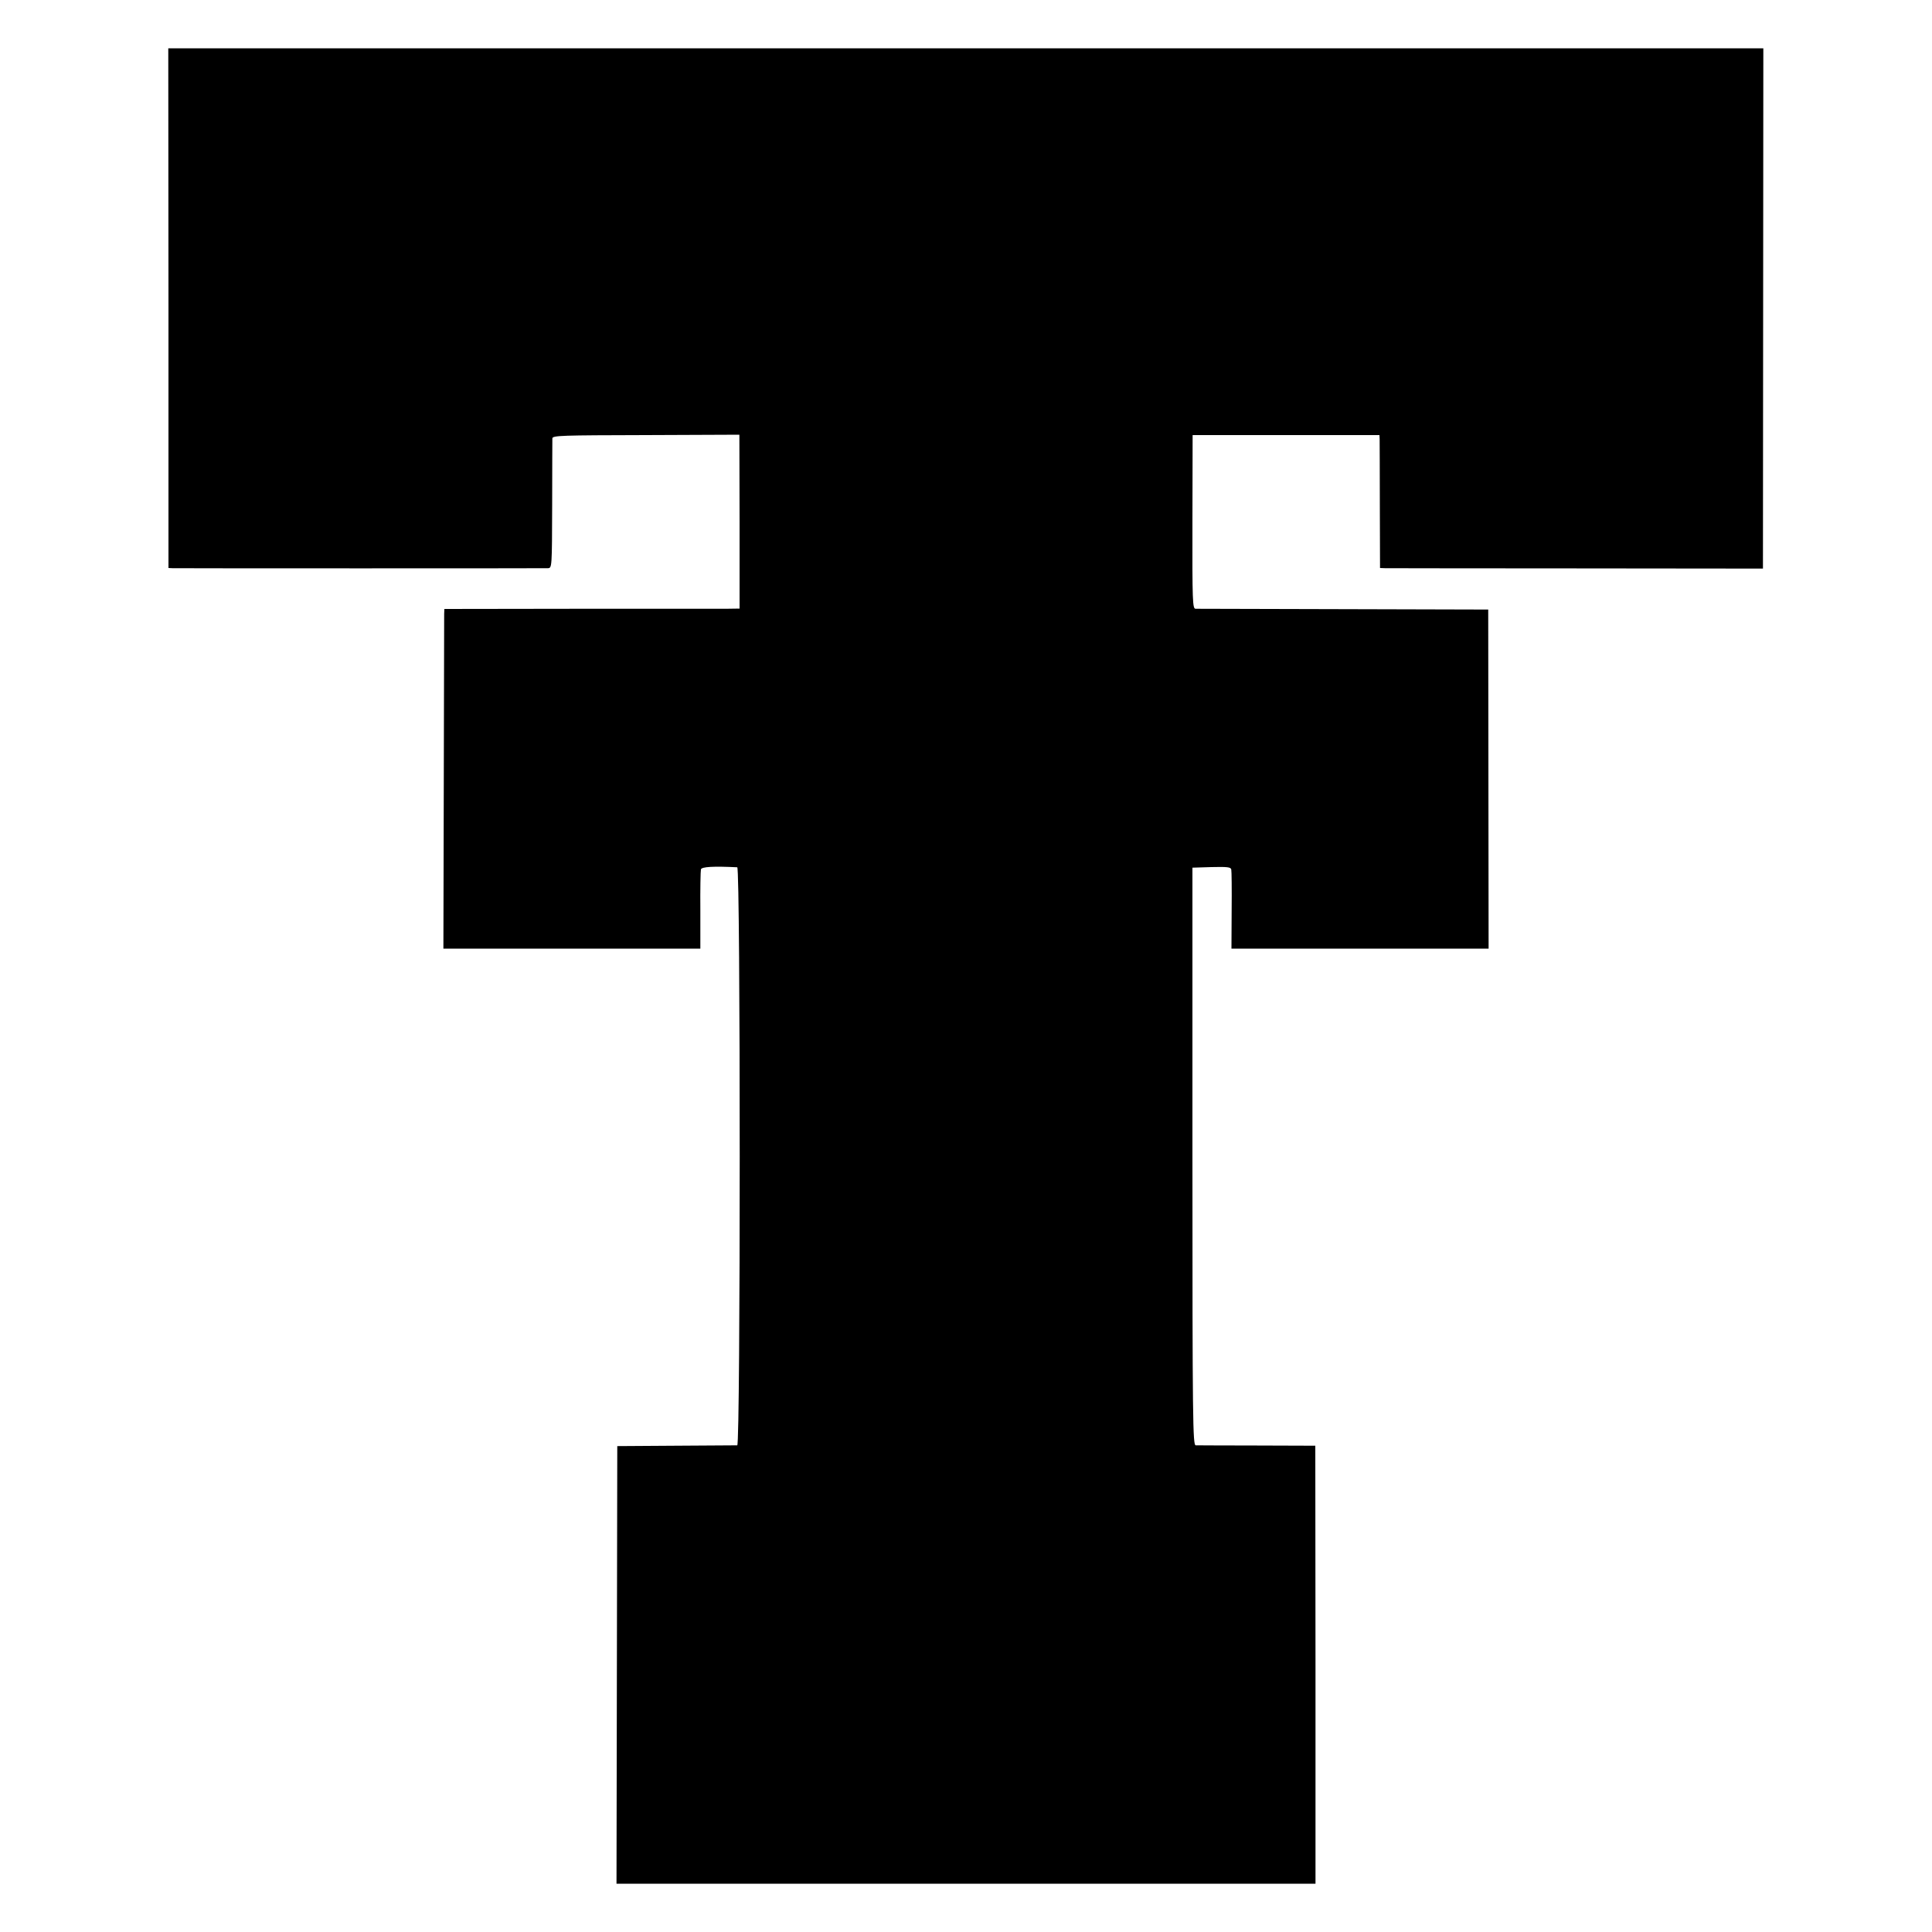 <?xml version="1.0" standalone="no"?>
<!DOCTYPE svg PUBLIC "-//W3C//DTD SVG 20010904//EN"
 "http://www.w3.org/TR/2001/REC-SVG-20010904/DTD/svg10.dtd">
<svg version="1.0" xmlns="http://www.w3.org/2000/svg"
 width="1000pt" height="1000pt" viewBox="0 0 1000 1000"
 preserveAspectRatio="xMidYMid meet">
<g transform="translate(0,1000) scale(0.1,-0.1)"
fill="#000000" stroke="none">
<path d="M872 8405 l0 -1345 21 -1 c32 -1 1918 -1 1943 0 21 1 21 3 22 329 0
180 1 334 1 343 1 15 48 16 485 17 l483 2 1 -450 0 -450 -71 -1 c-40 0 -384 0
-764 0 l-693 -1 -1 -26 c0 -15 -1 -411 -2 -880 l-2 -852 665 0 665 0 0 198
c-1 108 1 204 3 212 3 14 67 17 188 11 17 -1 17 -2991 0 -2992 -6 0 -148 -1
-316 -2 l-305 -2 -2 -1132 -2 -1133 1809 0 1809 0 0 1133 -1 1134 -301 1
c-166 0 -309 1 -318 1 -15 1 -17 118 -17 1495 l0 1495 98 3 c82 2 100 0 103
-12 2 -8 3 -104 2 -212 l-1 -198 666 0 665 0 -1 877 -1 878 -749 2 c-412 1
-757 2 -766 2 -15 1 -17 35 -16 450 l1 449 483 0 484 0 1 -21 c0 -12 1 -167 1
-344 l1 -323 26 -1 c14 0 460 -1 991 -1 l965 -1 1 1347 1 1346 -4128 0 -4128
0 1 -1345z"/>
</g>
</svg>
